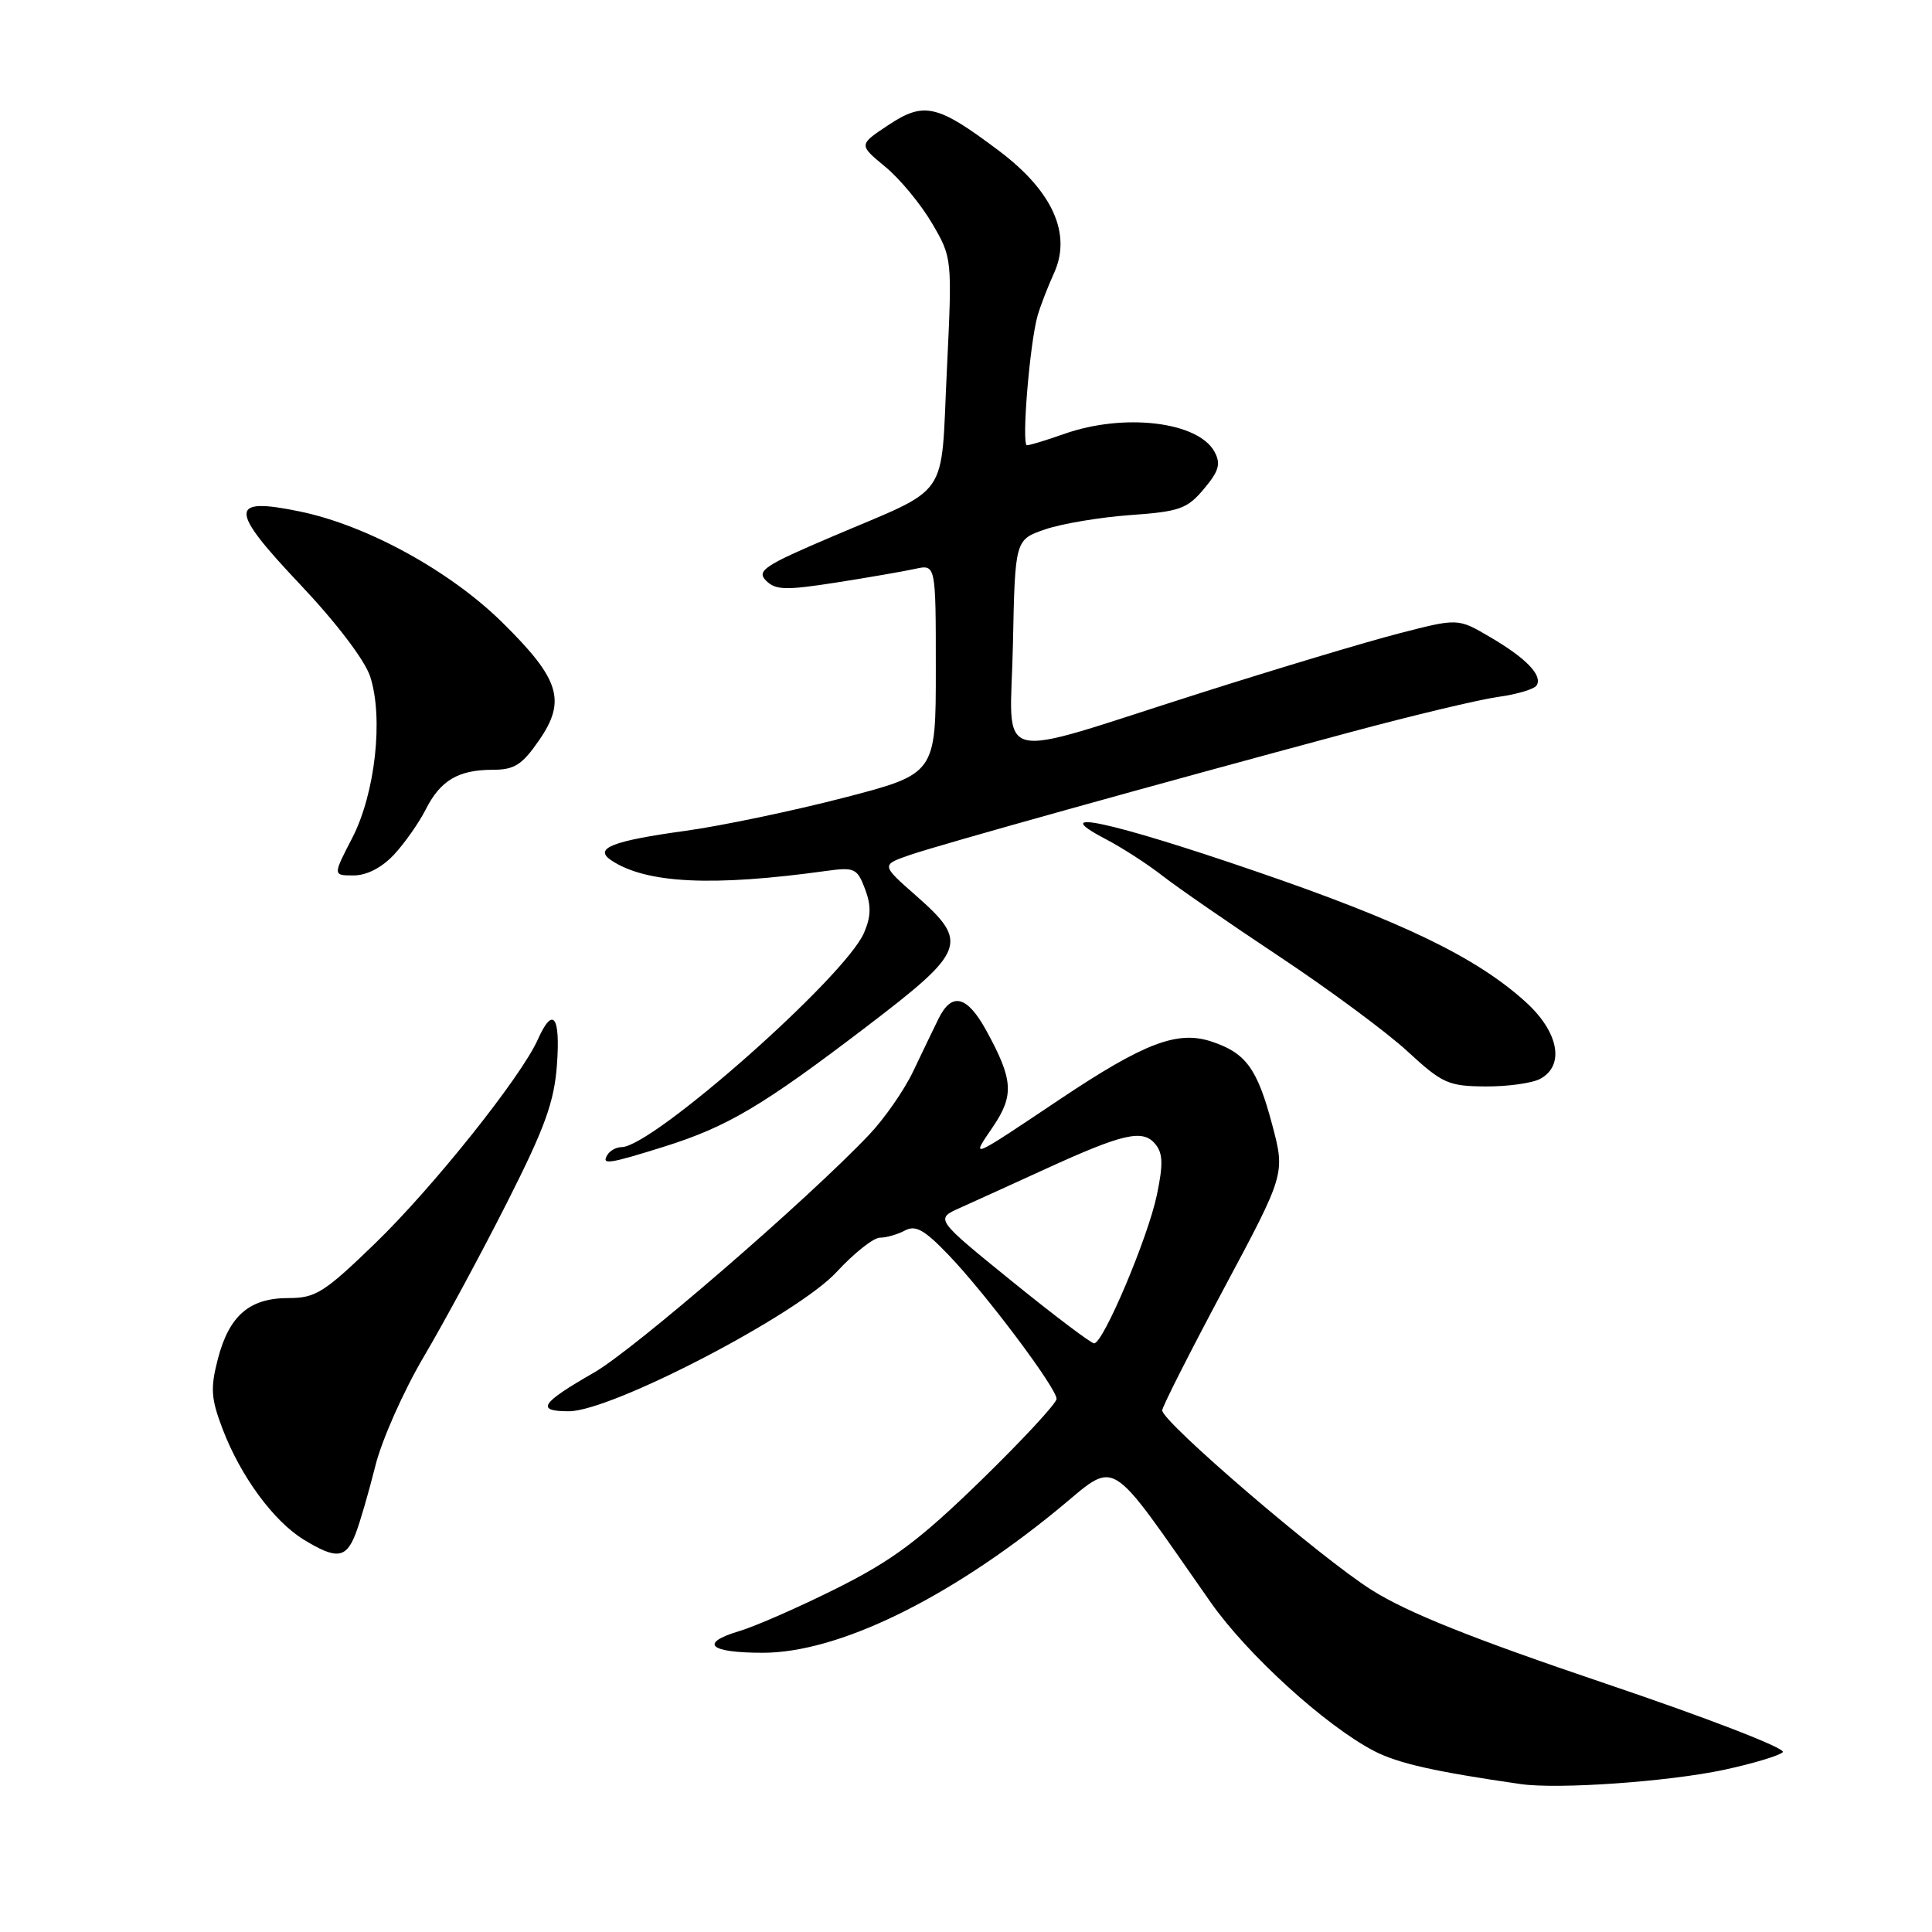 <?xml version="1.0" encoding="UTF-8" standalone="no"?>
<!DOCTYPE svg PUBLIC "-//W3C//DTD SVG 1.1//EN" "http://www.w3.org/Graphics/SVG/1.1/DTD/svg11.dtd" >
<svg xmlns="http://www.w3.org/2000/svg" xmlns:xlink="http://www.w3.org/1999/xlink" version="1.1" viewBox="0 0 256 256">
 <g >
 <path fill="currentColor"
d=" M 228.44 234.51 C 232.25 233.69 235.76 232.64 236.23 232.17 C 236.71 231.69 226.33 227.67 212.71 223.07 C 195.10 217.12 186.49 213.68 181.73 210.67 C 174.95 206.39 154.00 188.41 154.00 186.88 C 154.00 186.41 157.67 179.17 162.15 170.78 C 170.30 155.54 170.30 155.54 168.57 149.02 C 166.59 141.57 165.09 139.51 160.50 138.00 C 156.01 136.52 151.60 138.20 140.50 145.62 C 128.35 153.75 128.63 153.63 131.54 149.35 C 134.41 145.12 134.27 143.08 130.66 136.50 C 128.13 131.91 126.11 131.42 124.35 135.00 C 123.67 136.38 122.16 139.53 120.98 142.00 C 119.80 144.47 117.18 148.24 115.16 150.36 C 106.99 158.98 84.00 178.85 78.70 181.88 C 71.64 185.93 70.94 187.00 75.38 187.00 C 81.02 187.00 105.65 174.19 110.85 168.55 C 113.16 166.05 115.74 164.00 116.59 164.00 C 117.44 164.00 118.93 163.57 119.91 163.05 C 121.32 162.29 122.49 162.95 125.70 166.30 C 130.68 171.50 140.00 183.93 140.00 185.36 C 140.00 185.94 135.49 190.80 129.99 196.16 C 121.84 204.09 118.29 206.74 110.93 210.43 C 105.96 212.92 100.13 215.48 97.98 216.12 C 92.59 217.74 93.95 219.00 101.08 219.00 C 111.00 219.00 125.56 211.94 140.06 200.09 C 148.23 193.41 146.41 192.32 160.41 212.30 C 165.28 219.25 175.66 228.69 182.10 232.03 C 185.25 233.66 190.19 234.77 201.50 236.40 C 206.46 237.11 221.04 236.09 228.44 234.51 Z  M 47.11 203.25 C 47.70 201.74 48.87 197.69 49.73 194.26 C 50.58 190.82 53.48 184.30 56.16 179.76 C 58.84 175.22 63.81 166.02 67.20 159.31 C 72.23 149.37 73.44 146.01 73.80 141.06 C 74.27 134.59 73.26 133.27 71.26 137.75 C 69.04 142.72 57.35 157.36 49.71 164.75 C 42.95 171.29 41.82 172.00 38.22 172.00 C 33.05 172.00 30.37 174.32 28.87 180.06 C 27.86 183.97 27.95 185.30 29.51 189.39 C 31.90 195.64 36.27 201.59 40.28 204.03 C 44.59 206.66 45.85 206.51 47.11 203.25 Z  M 87.99 151.94 C 96.37 149.31 101.00 146.57 114.75 136.09 C 128.03 125.96 128.44 124.90 121.38 118.68 C 116.75 114.61 116.75 114.61 120.56 113.29 C 124.57 111.91 152.99 103.98 178.77 97.06 C 187.16 94.80 196.06 92.68 198.54 92.34 C 201.02 92.00 203.31 91.31 203.61 90.82 C 204.43 89.50 202.24 87.22 197.42 84.40 C 193.18 81.91 193.18 81.91 185.34 83.94 C 181.03 85.05 169.18 88.61 159.00 91.85 C 130.88 100.79 133.89 101.58 134.22 85.34 C 134.50 71.51 134.50 71.51 138.50 70.14 C 140.70 69.39 145.77 68.54 149.77 68.25 C 156.28 67.79 157.31 67.43 159.52 64.79 C 161.51 62.43 161.79 61.47 160.94 59.88 C 158.79 55.87 148.95 54.69 141.00 57.50 C 138.66 58.33 136.45 59.00 136.08 59.00 C 135.33 59.00 136.45 45.44 137.49 41.81 C 137.86 40.54 138.84 37.99 139.68 36.15 C 142.01 30.99 139.48 25.36 132.47 20.06 C 124.22 13.84 122.47 13.42 117.73 16.56 C 113.77 19.18 113.77 19.18 117.28 22.08 C 119.22 23.67 122.01 27.05 123.49 29.57 C 126.18 34.17 126.18 34.17 125.46 49.15 C 124.62 66.50 126.12 64.34 110.27 71.10 C 101.25 74.94 100.21 75.64 101.51 76.94 C 102.77 78.20 104.11 78.23 110.74 77.20 C 115.01 76.53 119.74 75.71 121.25 75.38 C 124.00 74.77 124.00 74.77 124.00 88.66 C 124.00 102.54 124.00 102.54 111.75 105.72 C 105.01 107.46 95.60 109.43 90.83 110.09 C 81.09 111.43 78.62 112.41 81.00 114.00 C 85.61 117.07 94.37 117.50 109.50 115.40 C 113.22 114.89 113.58 115.05 114.62 117.79 C 115.46 120.02 115.42 121.44 114.48 123.62 C 111.93 129.48 86.45 152.00 82.36 152.00 C 81.68 152.00 80.84 152.45 80.50 153.00 C 79.64 154.39 80.59 154.26 87.99 151.94 Z  M 204.07 142.96 C 207.39 141.19 206.54 136.72 202.13 132.74 C 195.61 126.84 185.82 122.11 166.30 115.42 C 147.11 108.84 138.50 106.99 146.50 111.18 C 148.70 112.33 152.07 114.51 154.00 116.02 C 155.93 117.53 162.90 122.35 169.50 126.73 C 176.10 131.11 183.75 136.77 186.50 139.31 C 191.12 143.57 191.91 143.92 196.82 143.96 C 199.74 143.98 203.00 143.53 204.07 142.96 Z  M 52.20 113.25 C 53.61 111.74 55.50 109.05 56.40 107.28 C 58.35 103.41 60.72 102.00 65.30 102.00 C 68.15 102.00 69.18 101.35 71.41 98.12 C 75.07 92.85 74.18 89.99 66.58 82.50 C 59.65 75.66 48.64 69.62 39.76 67.78 C 30.30 65.82 30.30 67.43 39.76 77.43 C 44.53 82.47 48.32 87.45 49.04 89.62 C 50.84 95.08 49.72 105.16 46.66 111.06 C 44.10 116.00 44.10 116.00 46.86 116.00 C 48.59 116.00 50.59 114.97 52.20 113.25 Z  M 134.07 169.76 C 123.91 161.52 123.91 161.52 127.20 160.05 C 129.02 159.24 134.10 156.92 138.50 154.91 C 148.85 150.18 151.42 149.59 153.08 151.59 C 154.10 152.82 154.14 154.28 153.29 158.34 C 152.11 164.00 146.19 178.00 144.98 178.00 C 144.57 178.00 139.66 174.29 134.07 169.76 Z "/>
</g>
</svg>